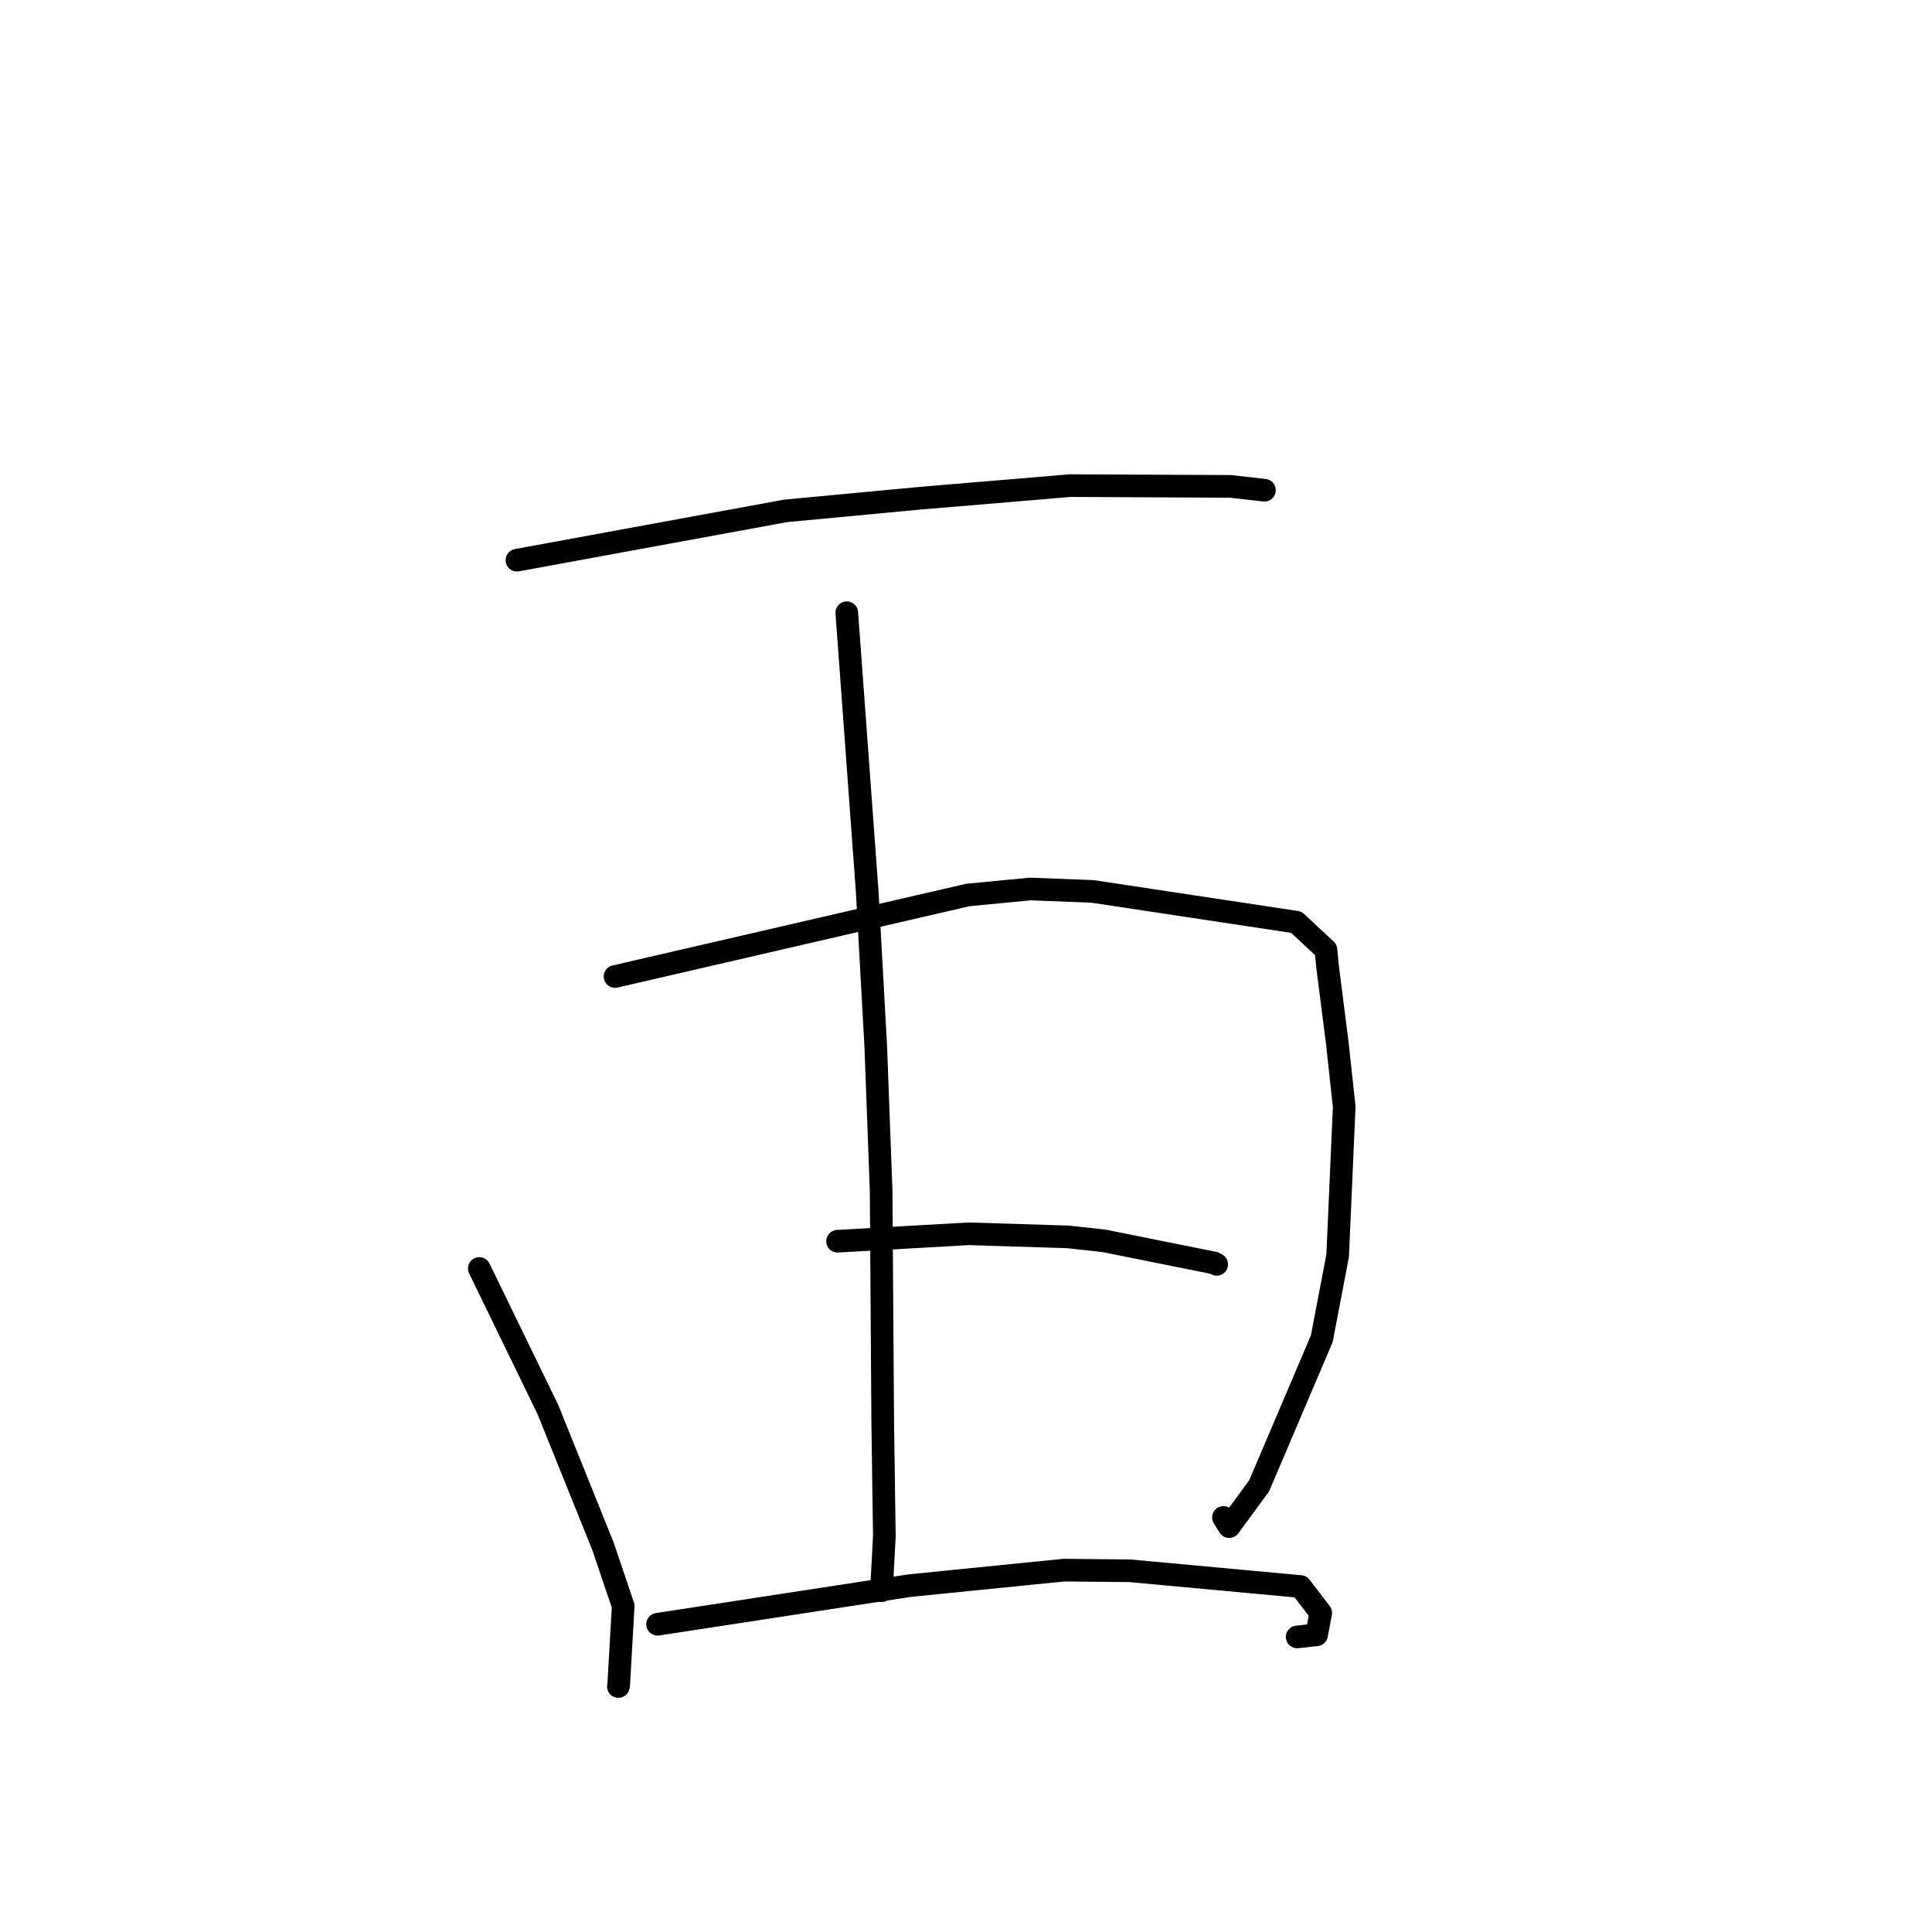 <?xml version="1.0" standalone="no"?>
    <svg width="256" height="256" xmlns="http://www.w3.org/2000/svg" version="1.1">
    <polyline stroke="black" stroke-width="3" stroke-linecap="round" fill="transparent" stroke-linejoin="round" points="68.497 74.229 86.29 70.962 104.083 67.696 121.878 66.02 141.808 64.348 163.041 64.448 167.096 64.906 167.502 64.951 167.546 64.956 167.547 64.956 " />
        <polyline stroke="black" stroke-width="3" stroke-linecap="round" fill="transparent" stroke-linejoin="round" points="63.509 168.079 68.053 177.422 72.597 186.766 79.897 204.885 82.577 212.807 81.984 223.184 81.941 223.468 " />
        <polyline stroke="black" stroke-width="3" stroke-linecap="round" fill="transparent" stroke-linejoin="round" points="81.494 129.393 104.864 123.993 128.235 118.593 136.505 117.797 144.763 118.114 171.764 122.194 175.698 125.859 175.921 128.192 177.183 138.081 178.115 146.628 177.247 166.386 175.145 177.386 166.84 196.888 162.875 202.286 162.113 201.069 " />
        <polyline stroke="black" stroke-width="3" stroke-linecap="round" fill="transparent" stroke-linejoin="round" points="112.204 81.189 113.556 99.653 114.908 118.117 116.039 138.565 116.754 157.776 116.966 188.515 117.181 203.57 116.831 210.066 116.796 210.716 116.793 210.781 " />
        <polyline stroke="black" stroke-width="3" stroke-linecap="round" fill="transparent" stroke-linejoin="round" points="110.984 164.469 119.681 163.976 128.378 163.483 141.488 163.893 146.273 164.416 160.886 167.351 161.189 167.518 161.217 167.533 " />
        <polyline stroke="black" stroke-width="3" stroke-linecap="round" fill="transparent" stroke-linejoin="round" points="87.129 215.225 103.833 212.664 120.536 210.104 140.966 208.053 149.698 208.135 172.325 210.224 175.005 213.722 174.454 216.622 171.881 216.901 " />
        </svg>